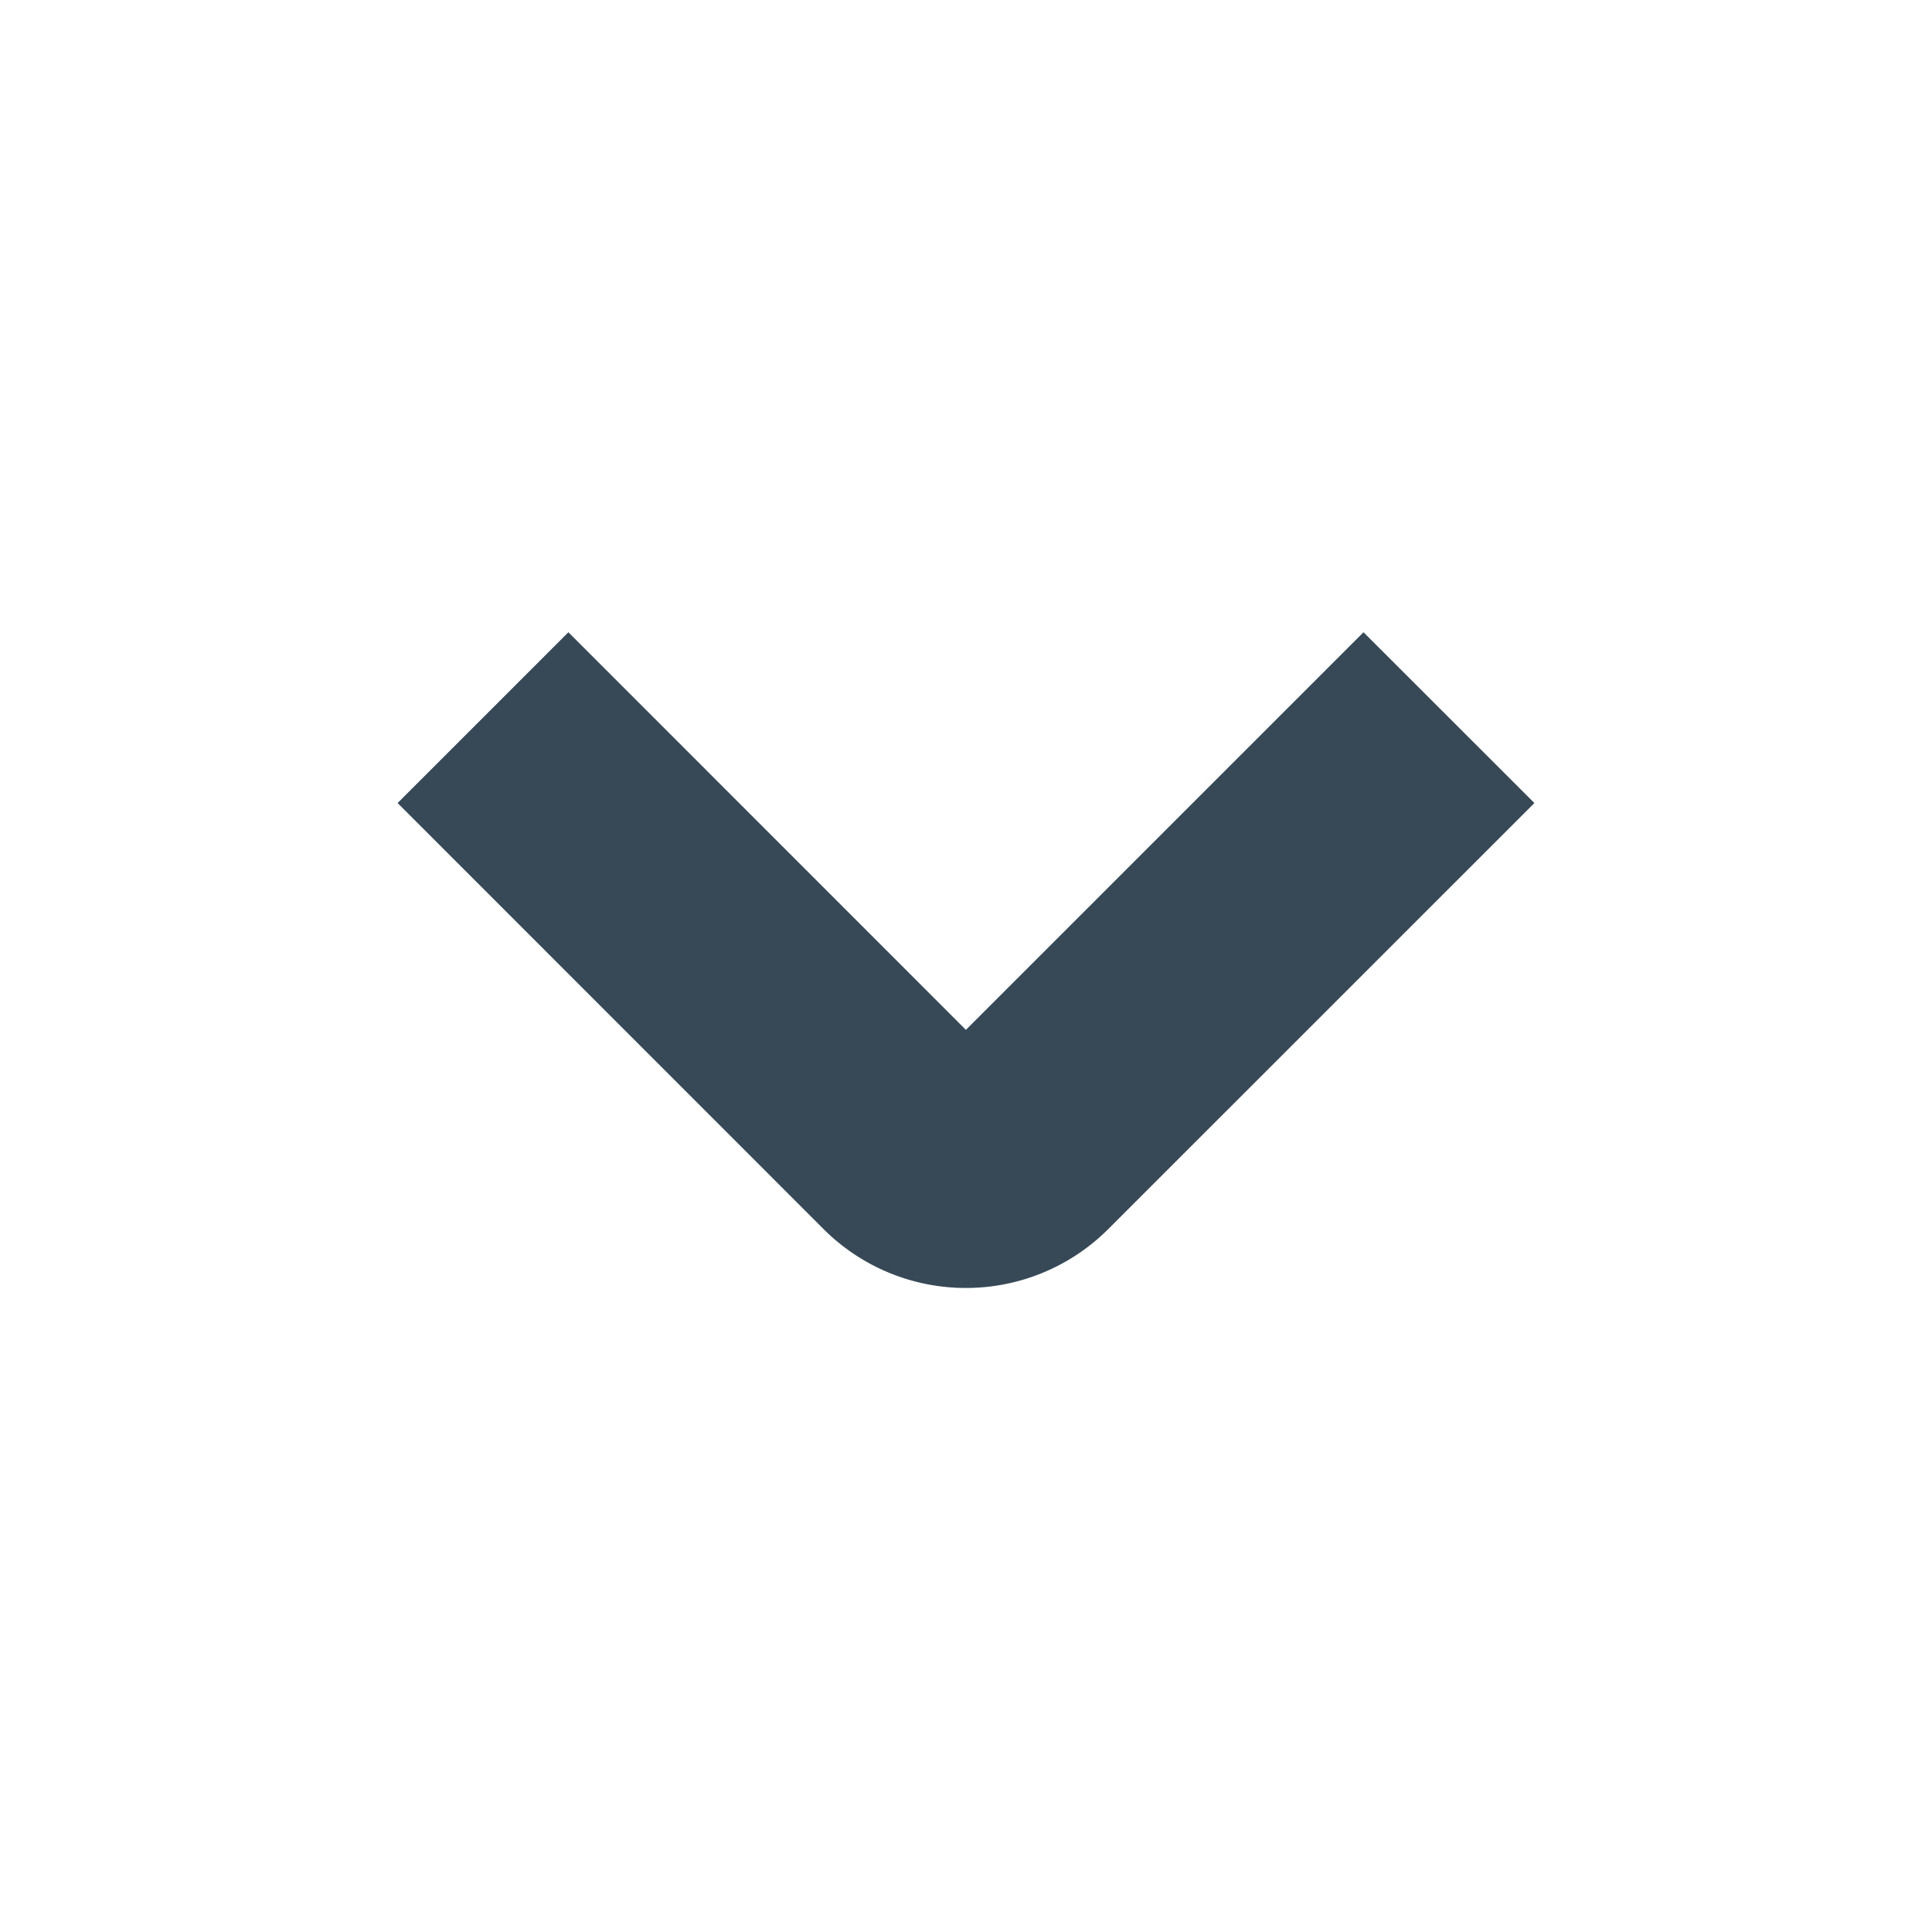 <svg width="20" height="20" viewBox="0 0 20 20" fill="none" xmlns="http://www.w3.org/2000/svg">
  <path d="M10 13.333a2.083 2.083 0 0 1-1.474-.609l-4.41-4.411 1.768-1.768 4.115 4.116 4.116-4.116 1.769 1.768-4.411 4.41a2.083 2.083 0 0 1-1.474.61Z" fill="#374957"/>
</svg>